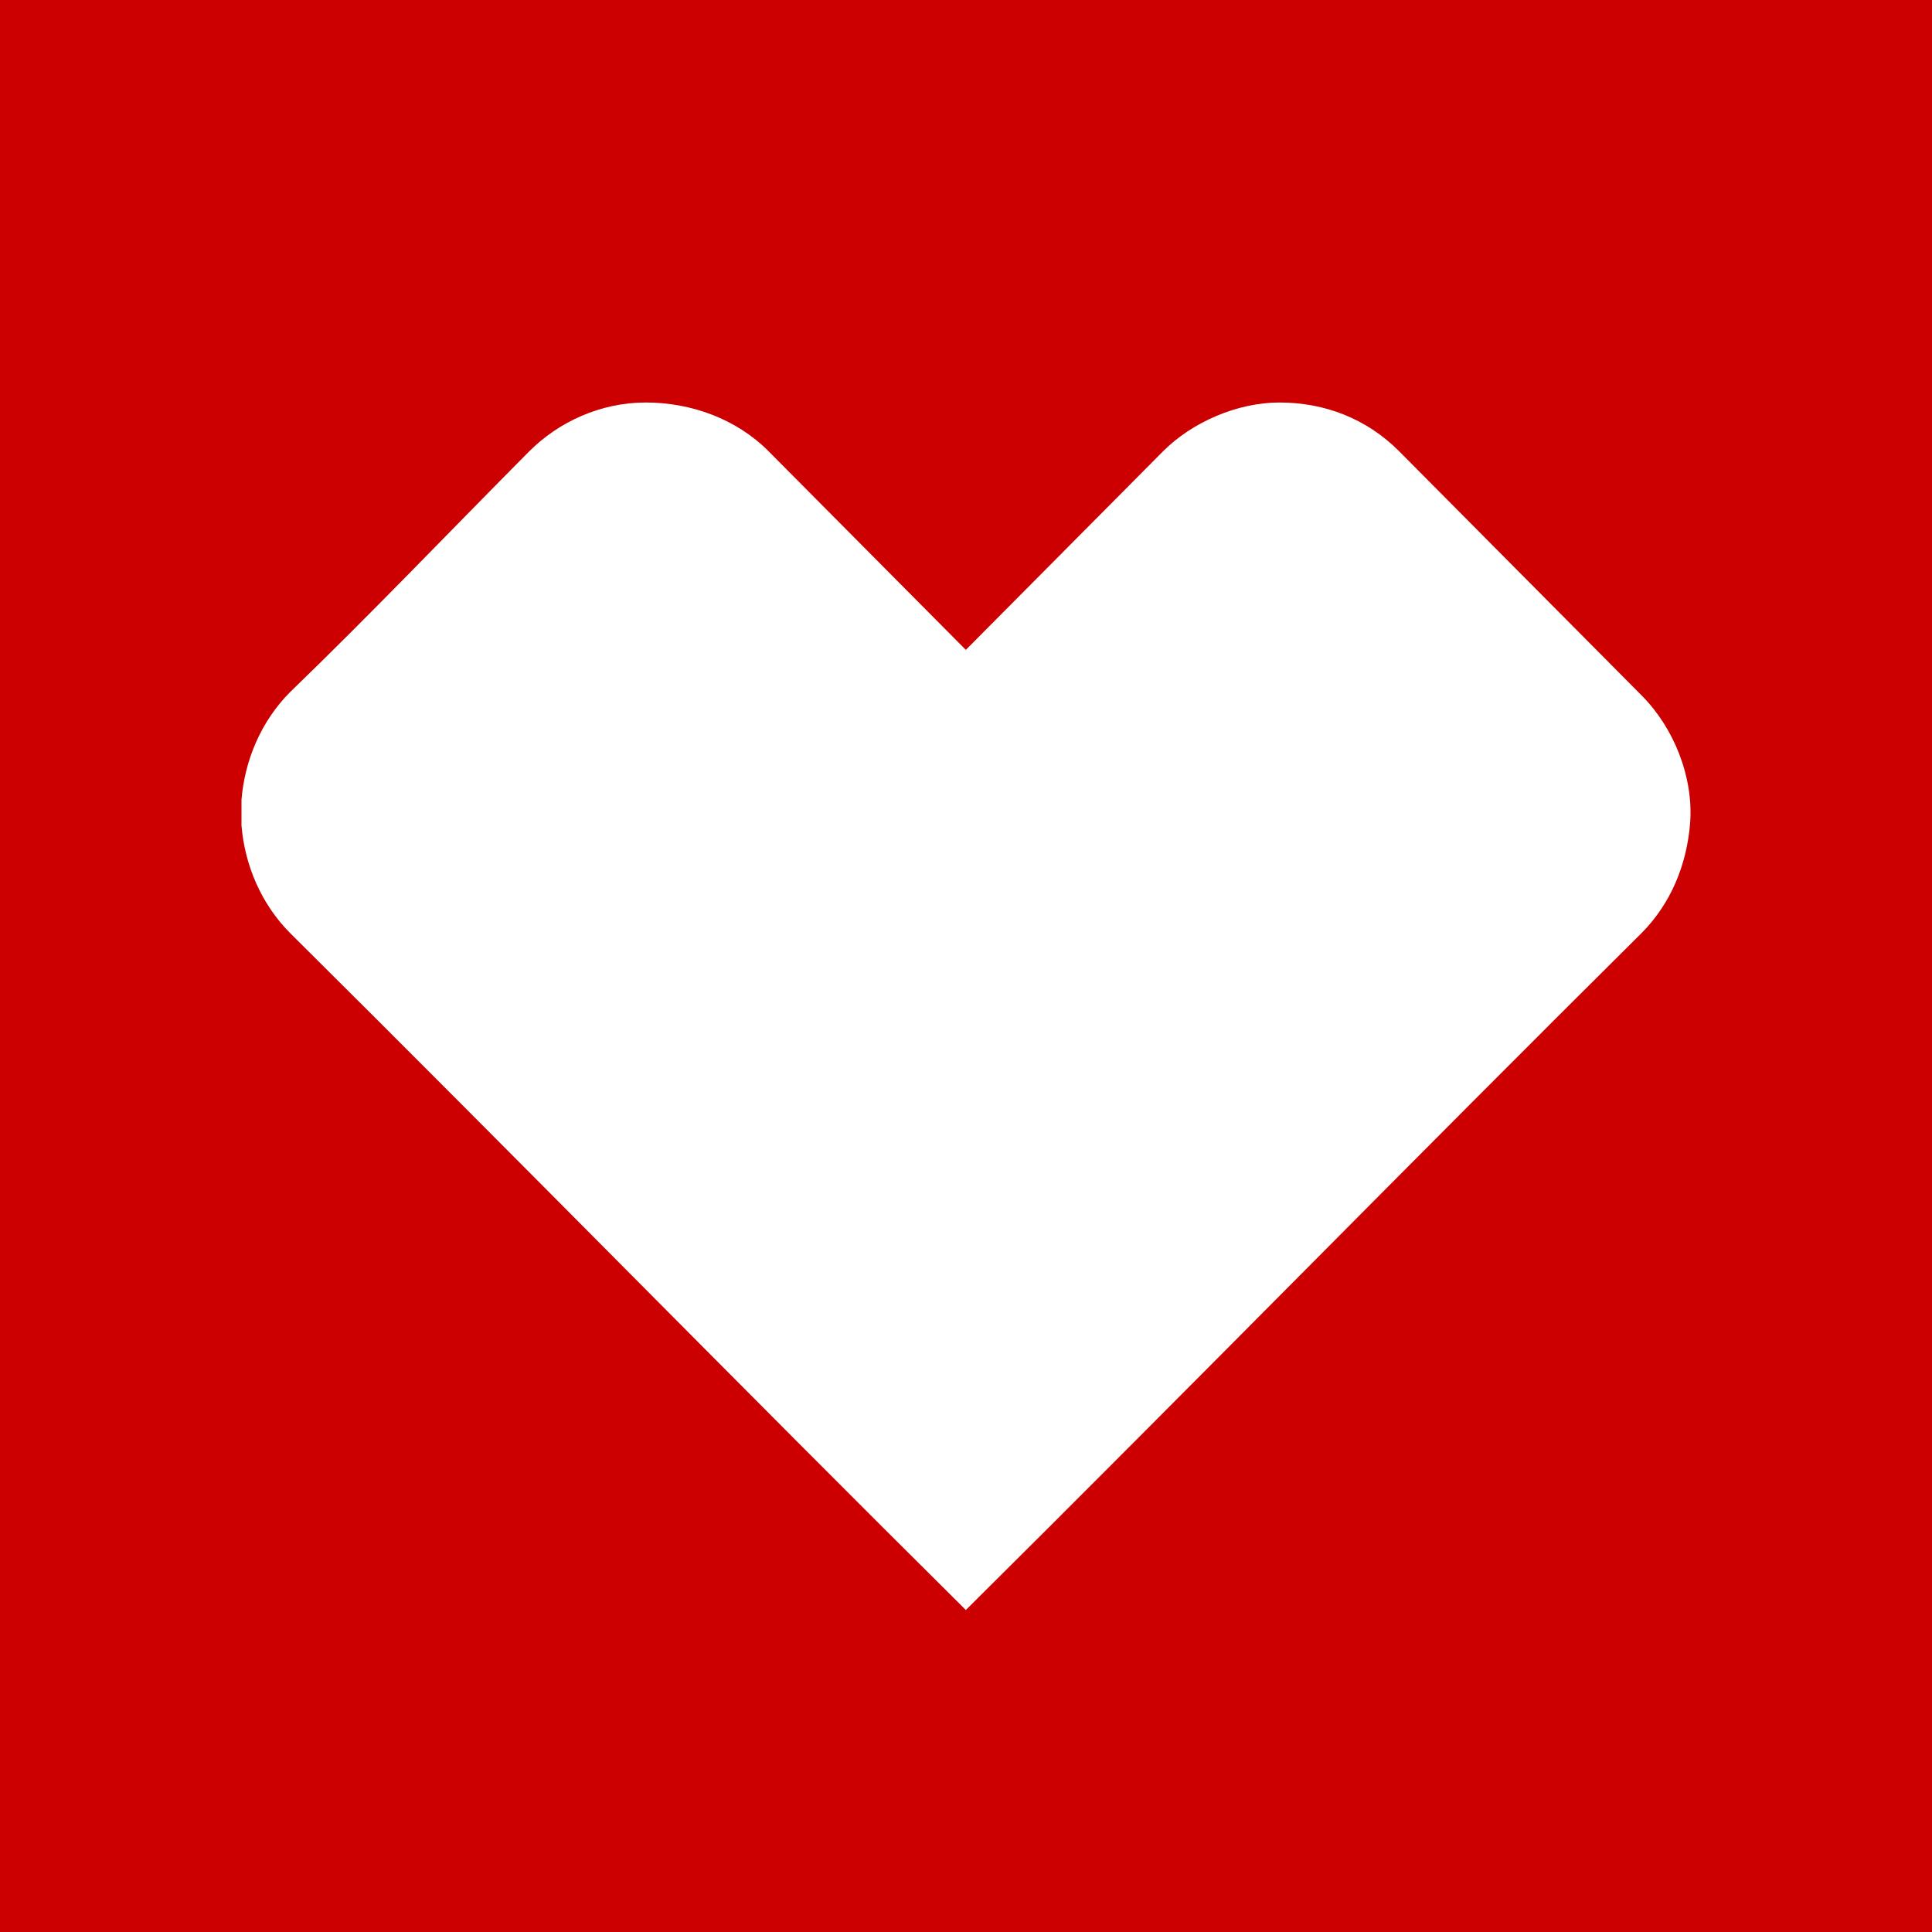 <svg width="24" height="24" viewBox="0 0 24 24" fill="none" xmlns="http://www.w3.org/2000/svg">
<path d="M0 0H24V24H0V0Z" fill="#CC0000"/>
<path d="M6.575 5.606C6.937 5.243 7.459 5 8.021 5C8.583 5 9.146 5.202 9.548 5.606C10.351 6.415 11.194 7.264 11.998 8.073C12.801 7.264 13.645 6.415 14.448 5.606C14.81 5.243 15.372 5 15.894 5C16.457 5 16.979 5.202 17.381 5.606C18.385 6.617 19.389 7.628 20.393 8.639C20.795 9.043 21.036 9.65 20.996 10.216C20.956 10.741 20.755 11.226 20.393 11.59C17.581 14.38 14.81 17.21 11.998 20C9.186 17.21 6.414 14.38 3.603 11.59C3.241 11.226 3.04 10.741 3 10.256V9.933C3.04 9.447 3.241 8.962 3.603 8.598C4.607 7.628 5.571 6.617 6.575 5.606Z" fill="white"/>
</svg>
